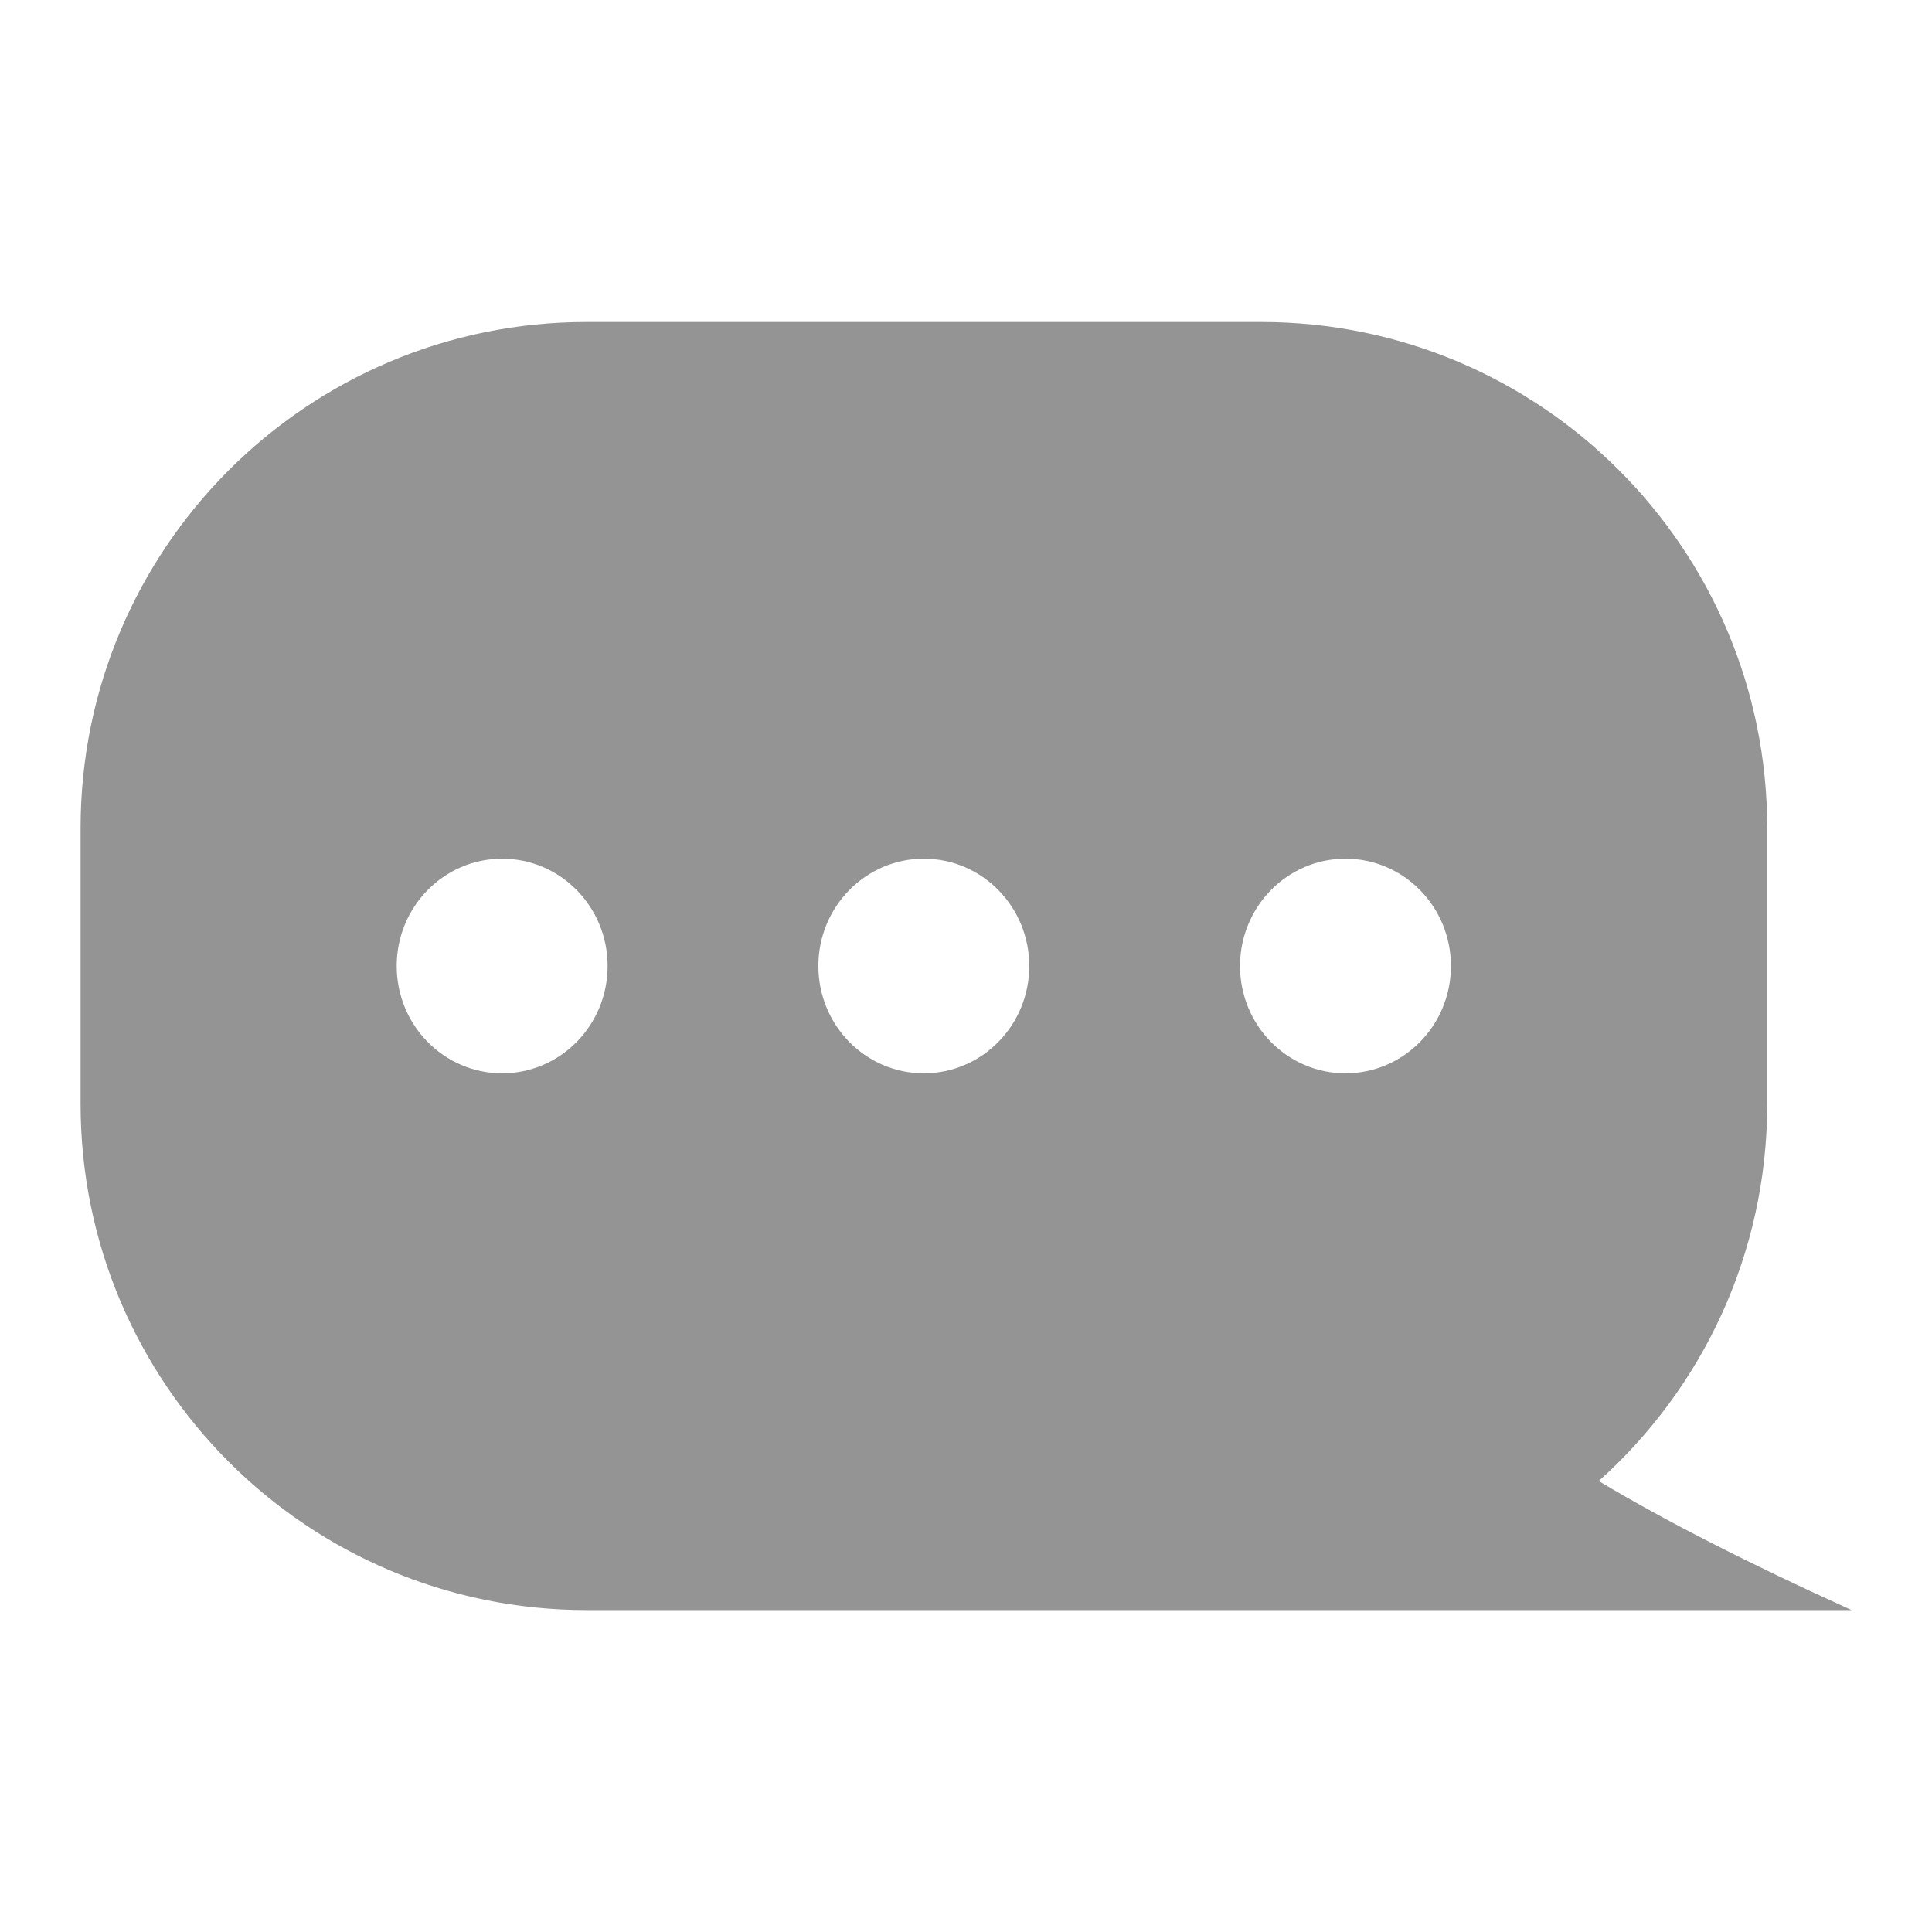 <svg fill="none" height="24" viewBox="0 0 24 24" width="24" xmlns="http://www.w3.org/2000/svg"><path clip-rule="evenodd" d="m15.667 4c3.471 0 6.286 2.814 6.286 6.286v3.429c0 1.861-.808 3.532-2.093 4.683.825.494 1.872 1.028 3.141 1.603l-7.287-0c-.015 0-.031 0-.046 0h-8.381c-3.471 0-6.286-2.814-6.286-6.286v-3.429c0-3.471 2.814-6.286 6.286-6.286zm-9.429 6.667c-.723 0-1.31.597-1.31 1.333s.586 1.333 1.31 1.333 1.31-.597 1.31-1.333-.586-1.333-1.31-1.333zm5.238 0c-.723 0-1.31.597-1.31 1.333s.586 1.333 1.31 1.333 1.31-.597 1.31-1.333-.586-1.333-1.31-1.333zm5.238 0c-.723 0-1.31.597-1.31 1.333s.586 1.333 1.31 1.333 1.31-.597 1.31-1.333-.586-1.333-1.31-1.333z" fill="#949494" fill-rule="evenodd"/></svg>